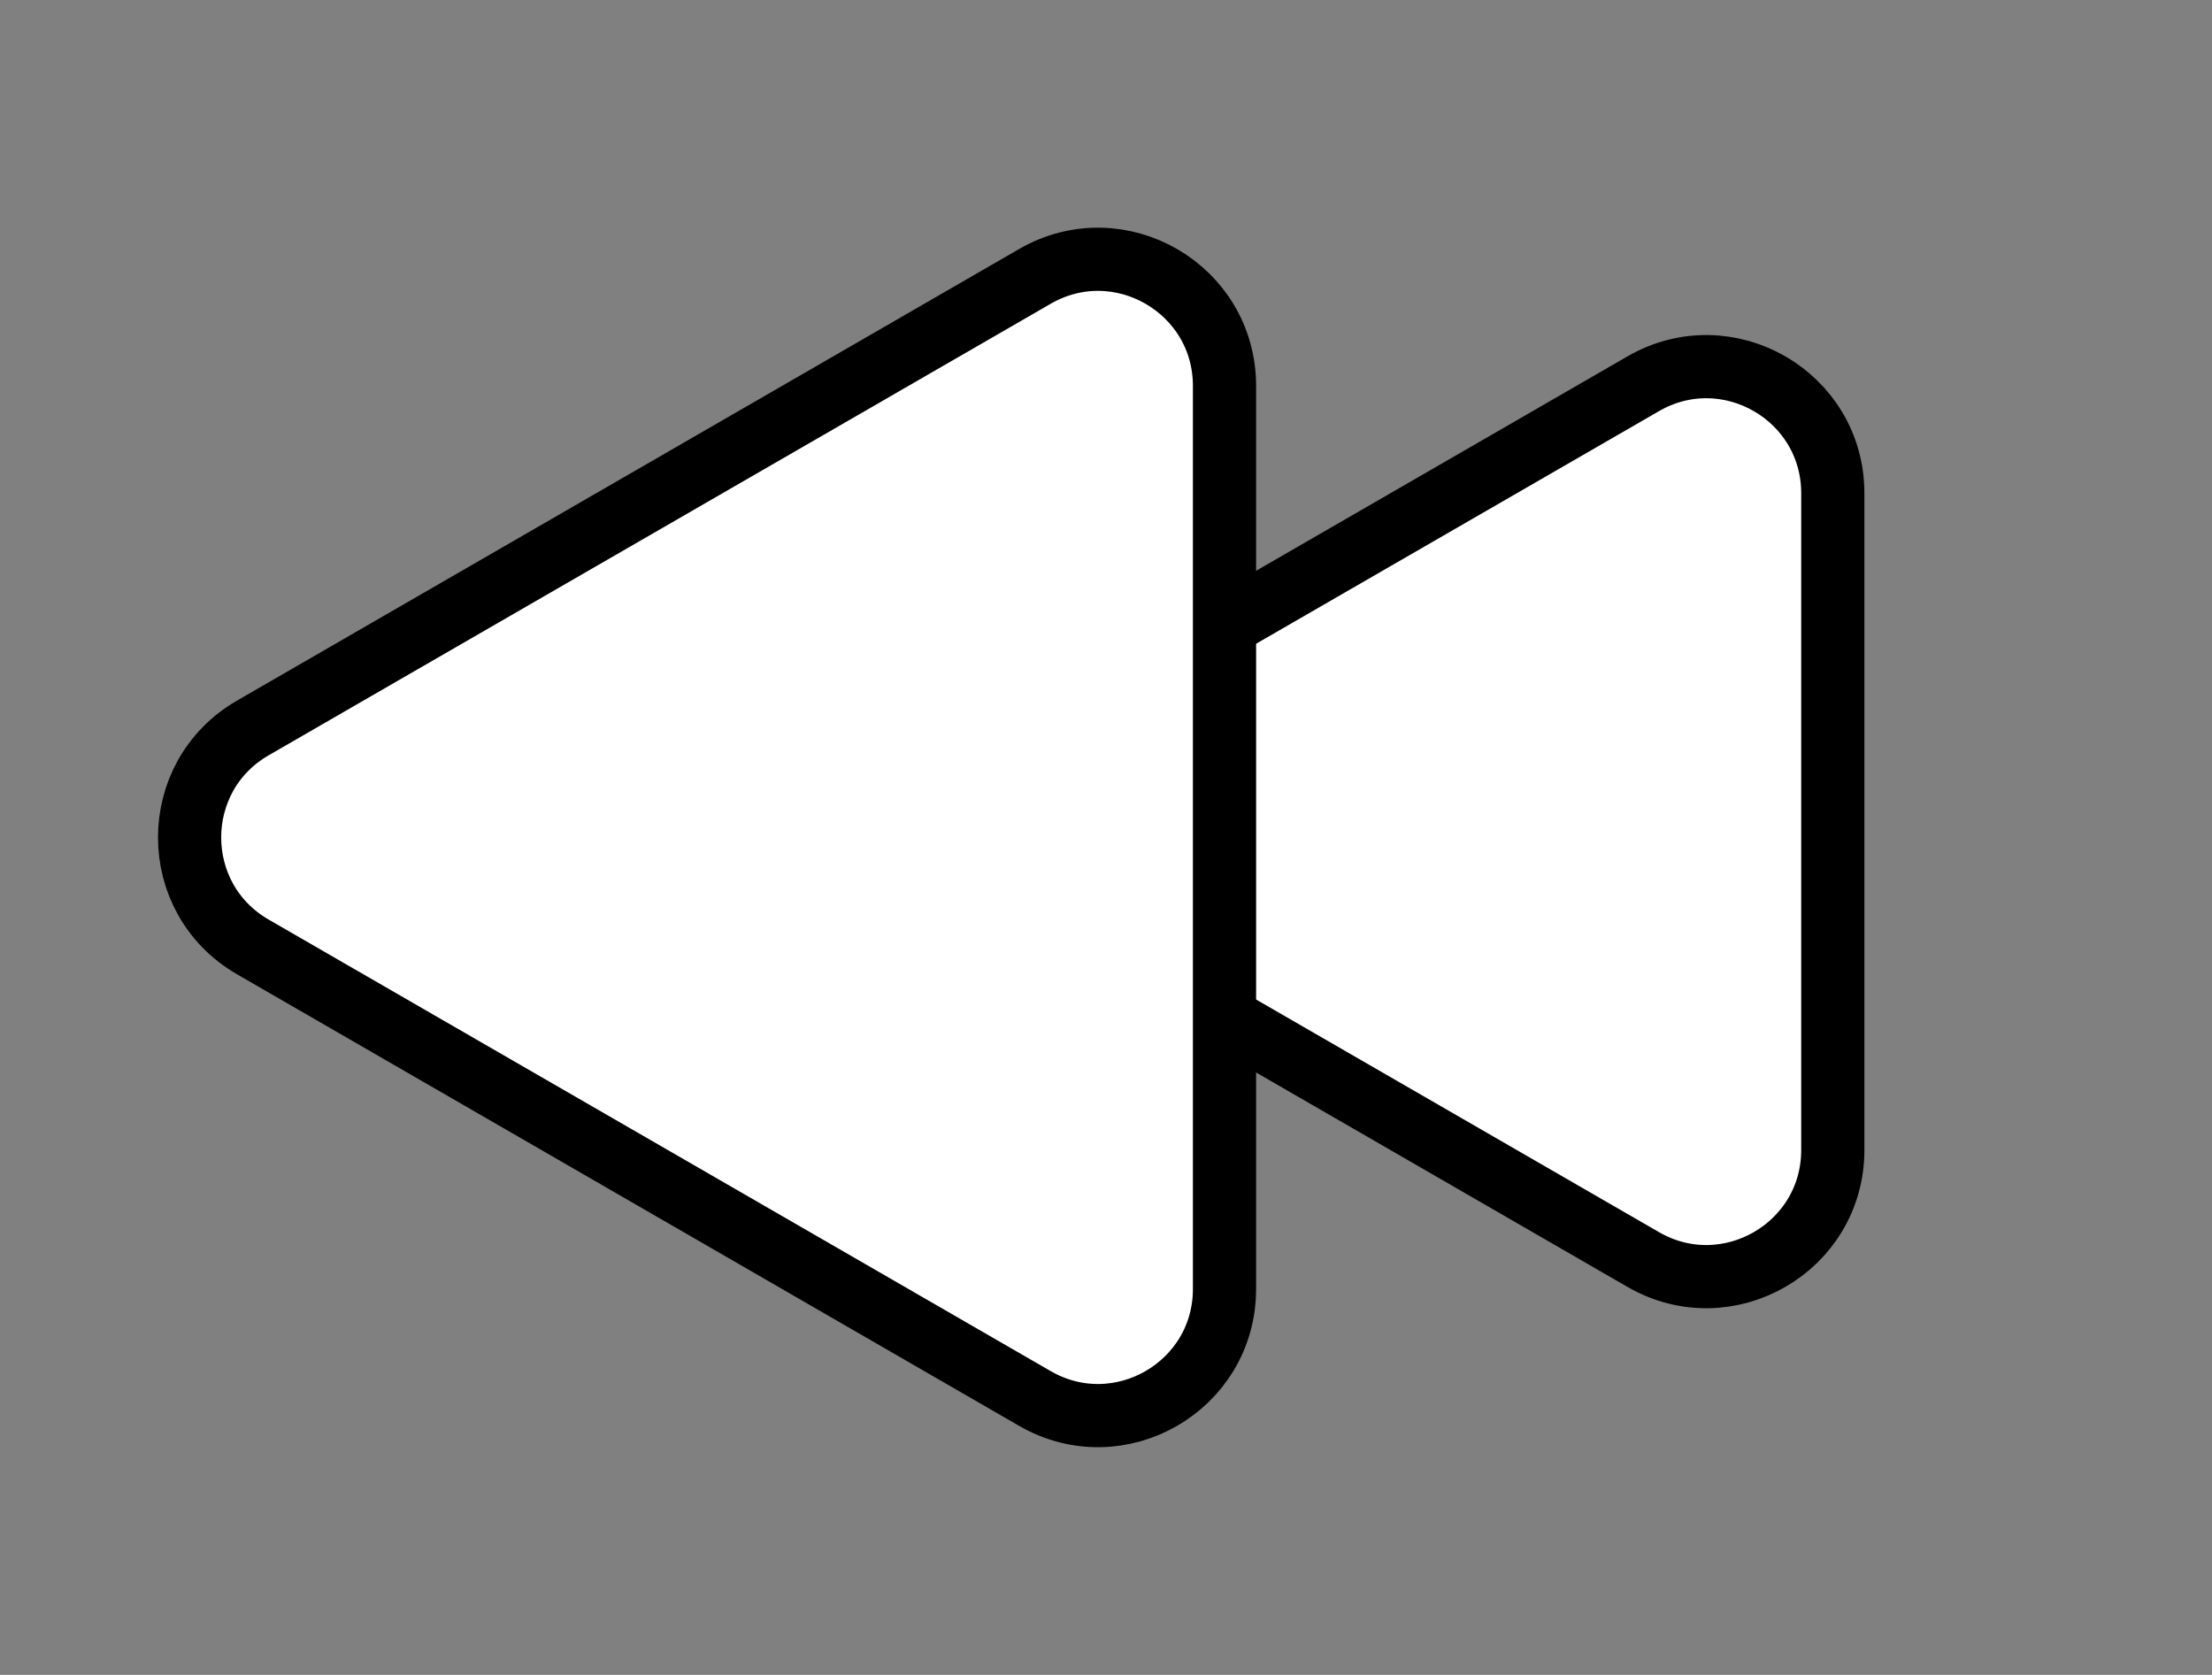 <svg width="70" height="53" viewBox="0 0 70 53" fill="none" xmlns="http://www.w3.org/2000/svg">
<rect x="0" y="0" width="70" height="53" fill="#808080" stroke="none"/>
<path d="M34 22.536L52 12.144C54.667 10.604 58 12.528 58 15.608L58 36.392C58 39.471 54.667 41.396 52 39.856L34 29.464C31.333 27.924 31.333 24.076 34 22.536Z" fill="white" stroke="black" stroke-width="2"/>
<path d="M8 23.036L32.75 8.746C35.417 7.207 38.75 9.131 38.75 12.211L38.75 40.789C38.75 43.869 35.417 45.793 32.75 44.254L8 29.964C5.333 28.424 5.333 24.576 8 23.036Z" fill="white" stroke="black" stroke-width="2"/>
</svg>
